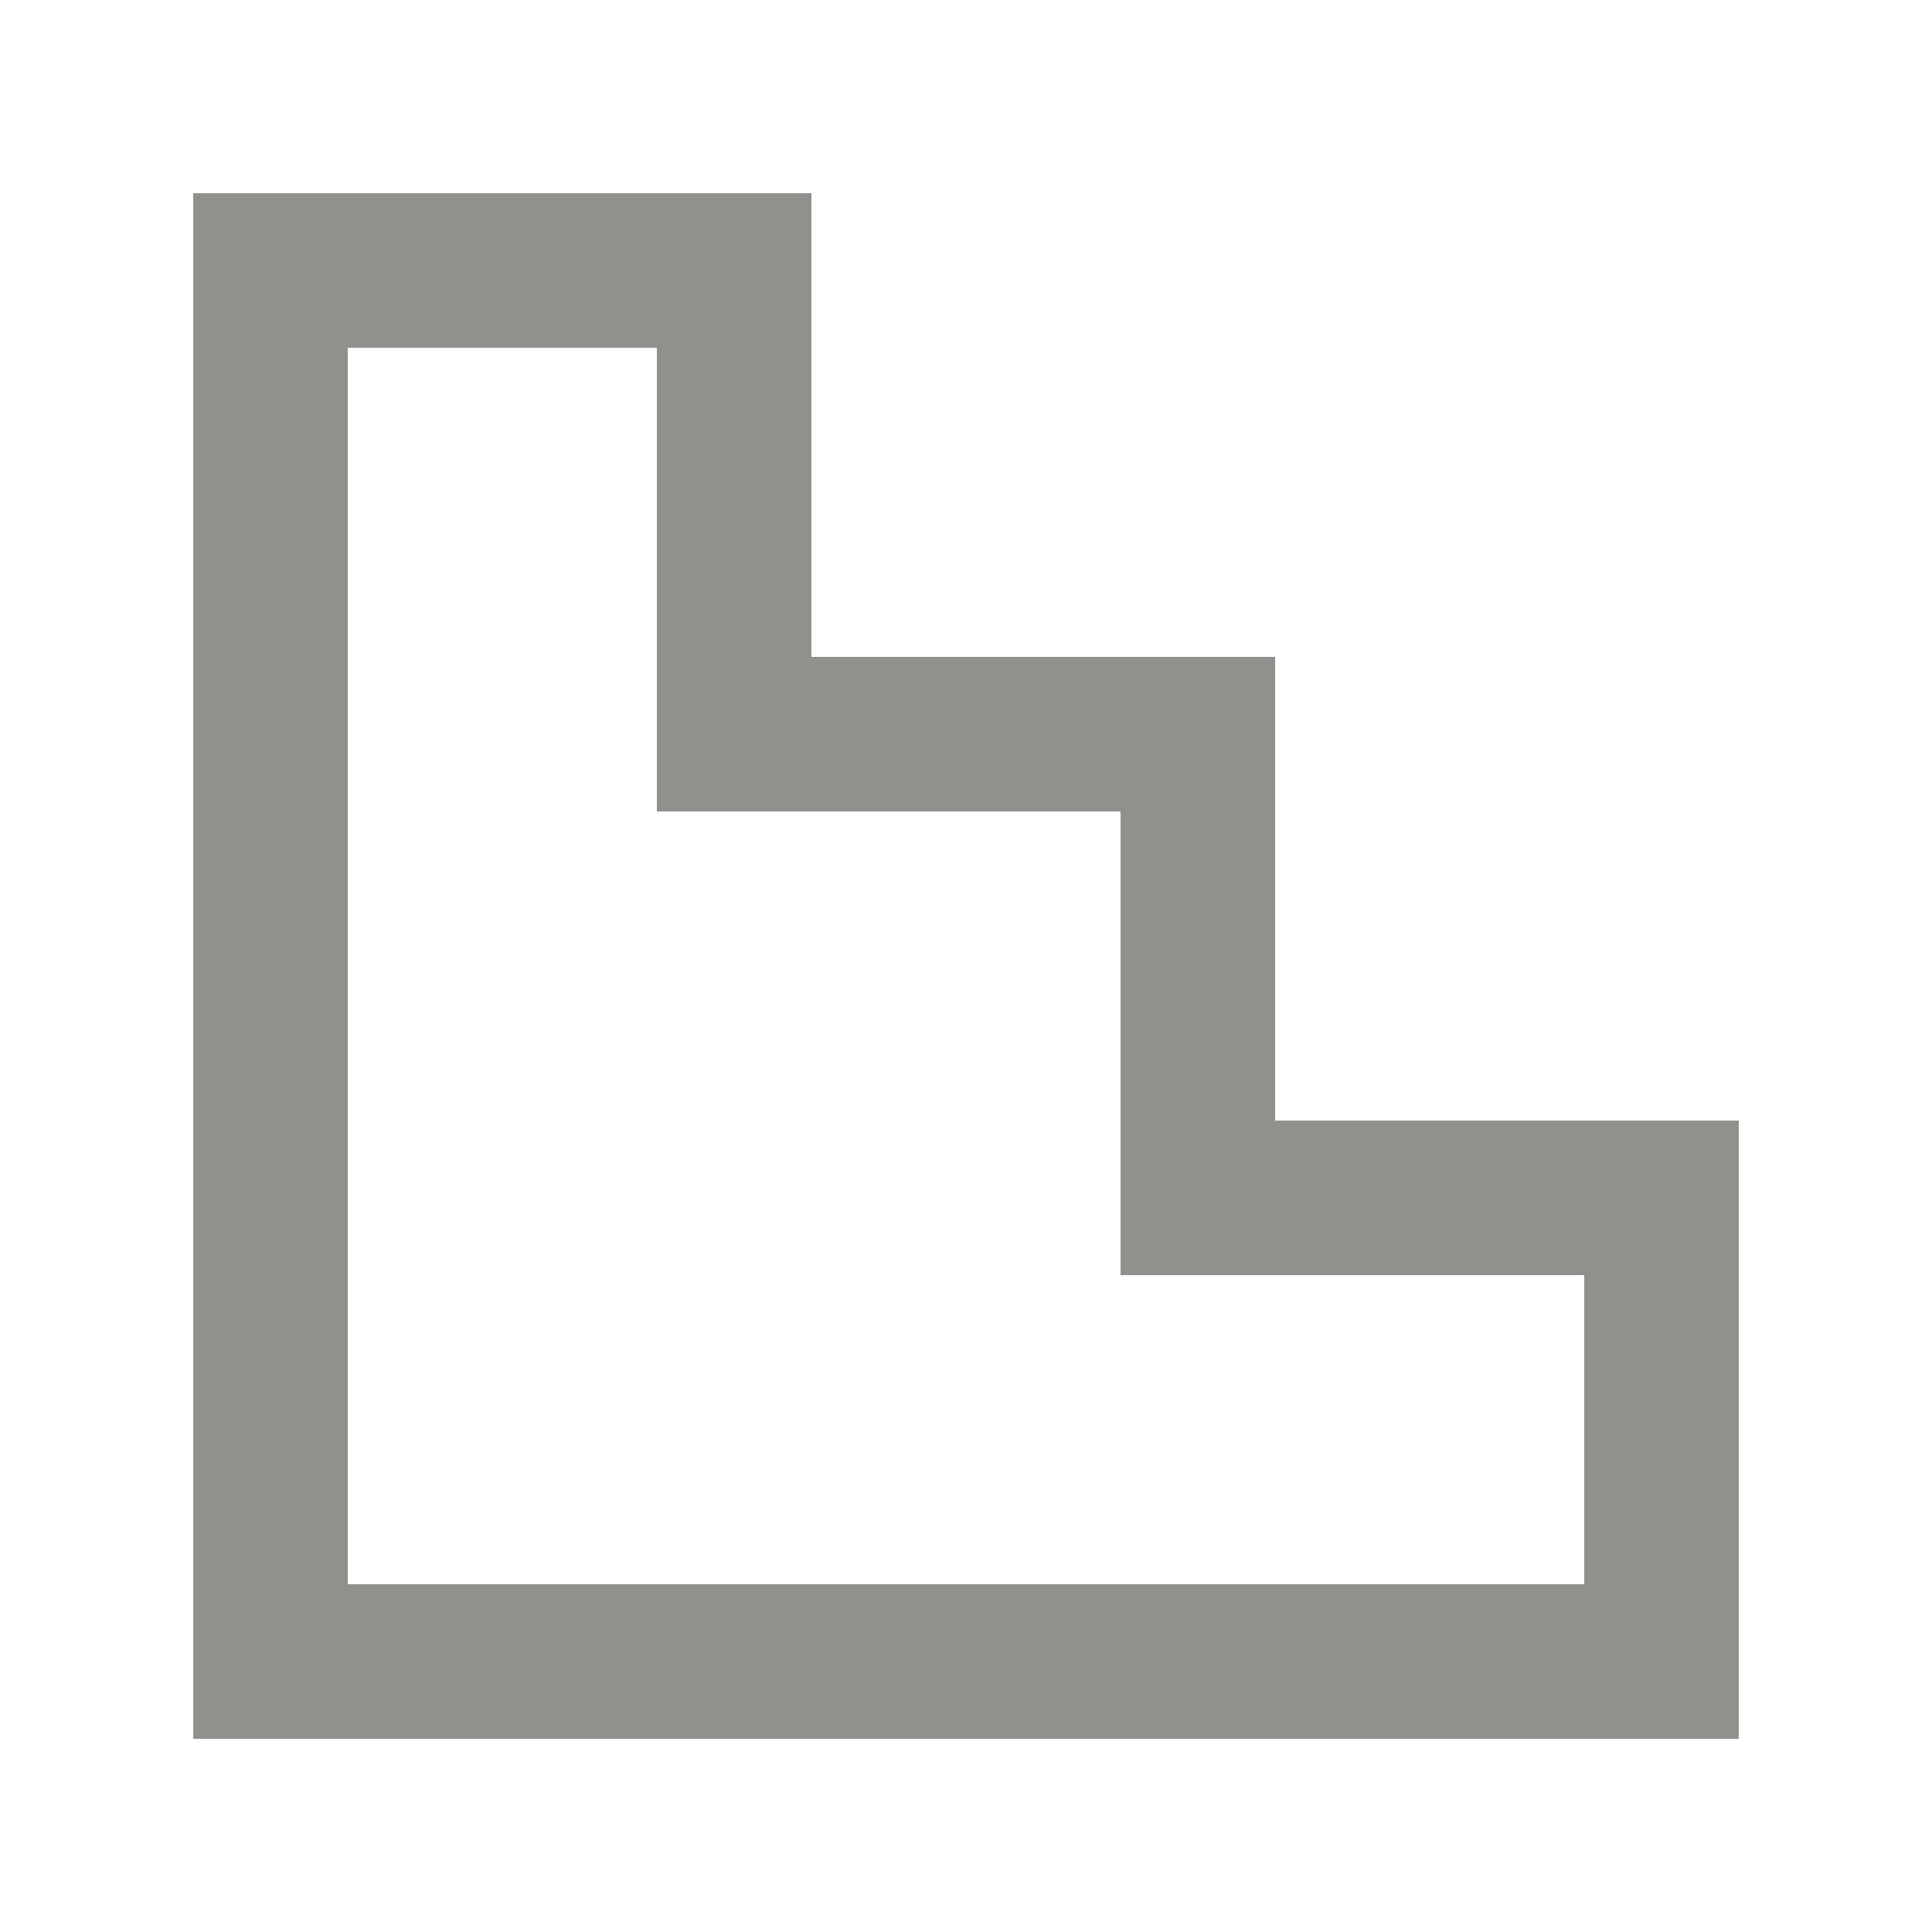 <!-- Generated by IcoMoon.io -->
<svg version="1.1" xmlns="http://www.w3.org/2000/svg" width="40" height="40" viewBox="0 0 40 40">
<title>mp-stairs-</title>
<path fill="#91908d" d="M32.8 32.8h-25.6v-25.6h6.4v9.6h9.6v9.6h9.6v6.4zM26.4 23.2v-9.6h-9.6v-9.6h-12.8v32h32v-12.8h-9.6z"></path>
</svg>
